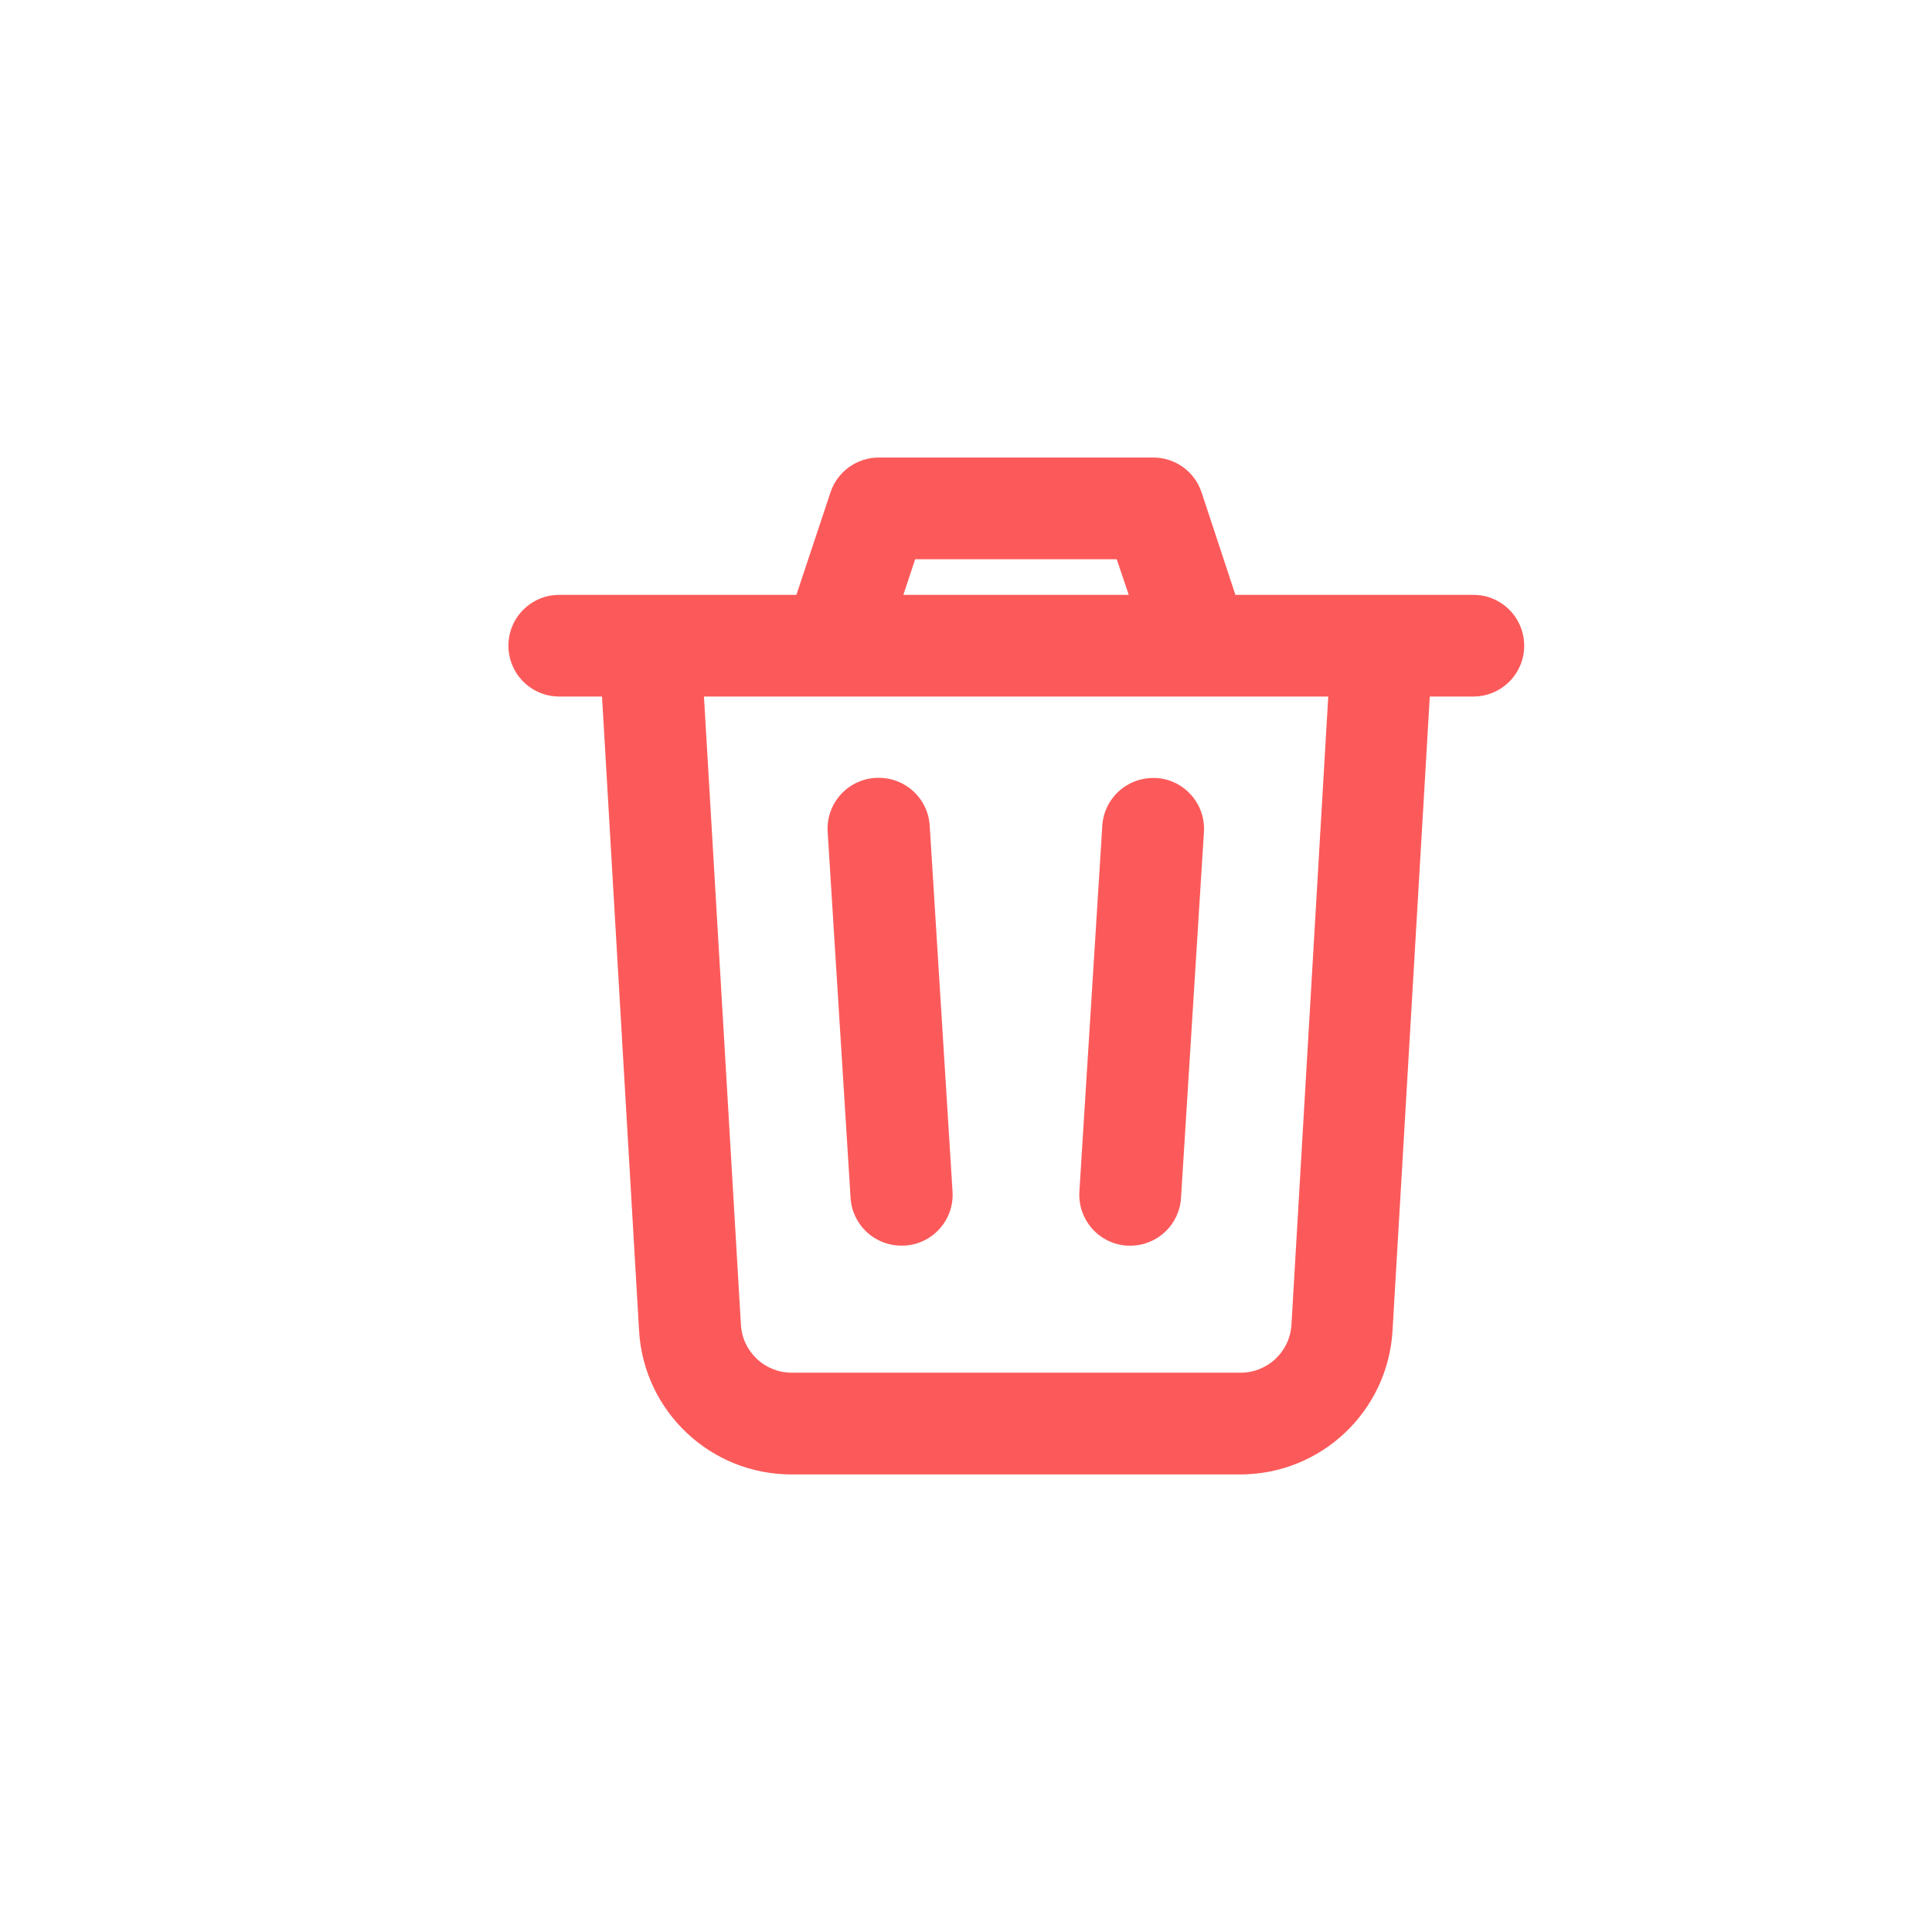 <?xml version="1.0" encoding="utf-8"?>
<!-- Generator: Adobe Illustrator 16.0.0, SVG Export Plug-In . SVG Version: 6.00 Build 0)  -->
<!DOCTYPE svg PUBLIC "-//W3C//DTD SVG 1.1//EN" "http://www.w3.org/Graphics/SVG/1.1/DTD/svg11.dtd">
<svg version="1.1" id="Layer_1" xmlns="http://www.w3.org/2000/svg" xmlns:xlink="http://www.w3.org/1999/xlink" x="0px" y="0px"
	 width="38px" height="38px" viewBox="0 0 38 38" enable-background="new 0 0 38 38" xml:space="preserve">
<g transform="translate(-50.559 6.895)">
	<path fill="#FC5A5A" d="M74.959,22.105h-8.83c-1.59,0.003-2.906-1.236-3-2.823L62.4,6.805h-0.841c-0.553,0-1-0.448-1-1
		c0-0.553,0.447-1,1-1h4.664l0.671-2.017c0.136-0.408,0.519-0.684,0.949-0.684h5.399c0.432,0,0.814,0.275,0.95,0.684l0.666,2.017
		h4.679c0.553-0.001,1,0.447,1.001,0.999c0.001,0.553-0.447,1-0.999,1.001c-0.001,0-0.001,0-0.002,0h-0.856l-0.733,12.477
		C77.854,20.865,76.545,22.102,74.959,22.105z M64.405,6.805l0.727,12.358c0.031,0.529,0.47,0.942,1,0.941h8.828
		c0.529,0.001,0.969-0.412,1-0.941l0.724-12.358H64.405z M68.559,4.105l-0.232,0.7h4.433l-0.236-0.7H68.559z M72.789,17.605h-0.063
		c-0.552-0.034-0.97-0.509-0.937-1.061l0.451-7.199c0.032-0.528,0.471-0.939,1-0.938h0.063c0.551,0.035,0.969,0.509,0.936,1.06
		l-0.451,7.201c-0.032,0.525-0.467,0.936-0.994,0.938H72.789z M68.289,17.605c-0.529,0.001-0.968-0.41-1-0.938l-0.451-7.201
		c-0.034-0.551,0.384-1.025,0.936-1.061c0.002,0,0.004,0,0.008-0.001h0.063c0.529-0.001,0.967,0.41,1,0.938l0.449,7.199
		c0.036,0.552-0.383,1.027-0.934,1.063c0,0,0,0-0.001,0H68.289z"/>
</g>
</svg>
